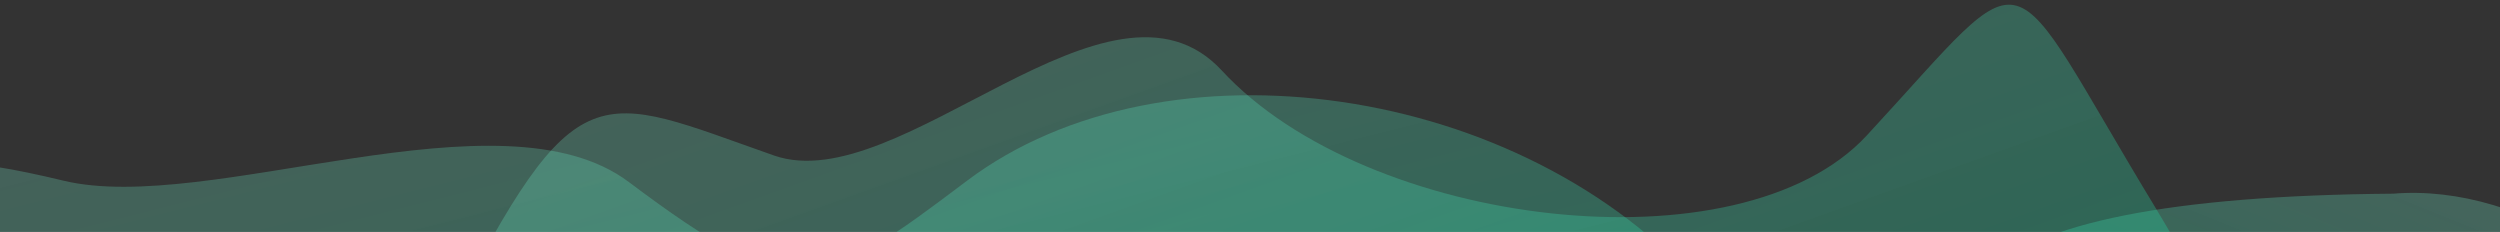 <svg width="1024" height="95" viewBox="0 0 1024 95" fill="none" xmlns="http://www.w3.org/2000/svg">
<rect x="0" y="0" width="1024" height="95" fill="#333333" stroke="none"/>
<path opacity="0.35" d="M1146.06 198C1144.19 194.76 1142.32 191.589 1140.47 188.395C1096.17 113.564 1033.07 74.98 980.208 79.332C796.362 80.791 765.684 124.872 840.27 197.954H1146.06V198Z" fill="url(#paint0_linear_121_3)"/>
<path opacity="0.35" d="M-107.471 157.87C-45.941 74.333 -57.921 53.809 26.037 74.015C85.282 88.262 205.197 35.149 257.588 74.569C325.643 125.726 336.113 119.245 396.124 74.015C477.103 13.058 624.006 34.141 697.556 118.435C720.318 144.549 742.163 177.509 764.834 205.496L-106.913 214.939L-107.471 157.87Z" fill="url(#paint1_linear_121_3)"/>
<path opacity="0.35" d="M183.389 131.571C236.575 27.366 243.941 38.074 317.015 63.686C368.579 81.747 454.785 -20.595 500.483 28.914C559.846 93.165 712.668 111.748 764.676 55.436C834.858 -20.453 818.92 -20.127 883.184 85.582C903.071 118.331 922.188 159.635 942.004 194.726L184.087 202.936L183.389 131.571Z" fill="url(#paint2_linear_121_3)"/>
<defs>
<linearGradient id="paint0_linear_121_3" x1="993.233" y1="25.328" x2="913.552" y2="223.524" gradientUnits="userSpaceOnUse">
<stop stop-color="#96FFE1" stop-opacity="0.67"/>
<stop offset="1" stop-color="#00C48C"/>
</linearGradient>
<linearGradient id="paint1_linear_121_3" x1="340.206" y1="-95.102" x2="437.087" y2="288.311" gradientUnits="userSpaceOnUse">
<stop stop-color="#96FFE1" stop-opacity="0.62"/>
<stop offset="1" stop-color="#00C48C"/>
</linearGradient>
<linearGradient id="paint2_linear_121_3" x1="571.684" y1="-182.91" x2="734.076" y2="269.381" gradientUnits="userSpaceOnUse">
<stop stop-color="#96FFE1" stop-opacity="0.62"/>
<stop offset="1" stop-color="#00C48C"/>
</linearGradient>
</defs>
</svg>
